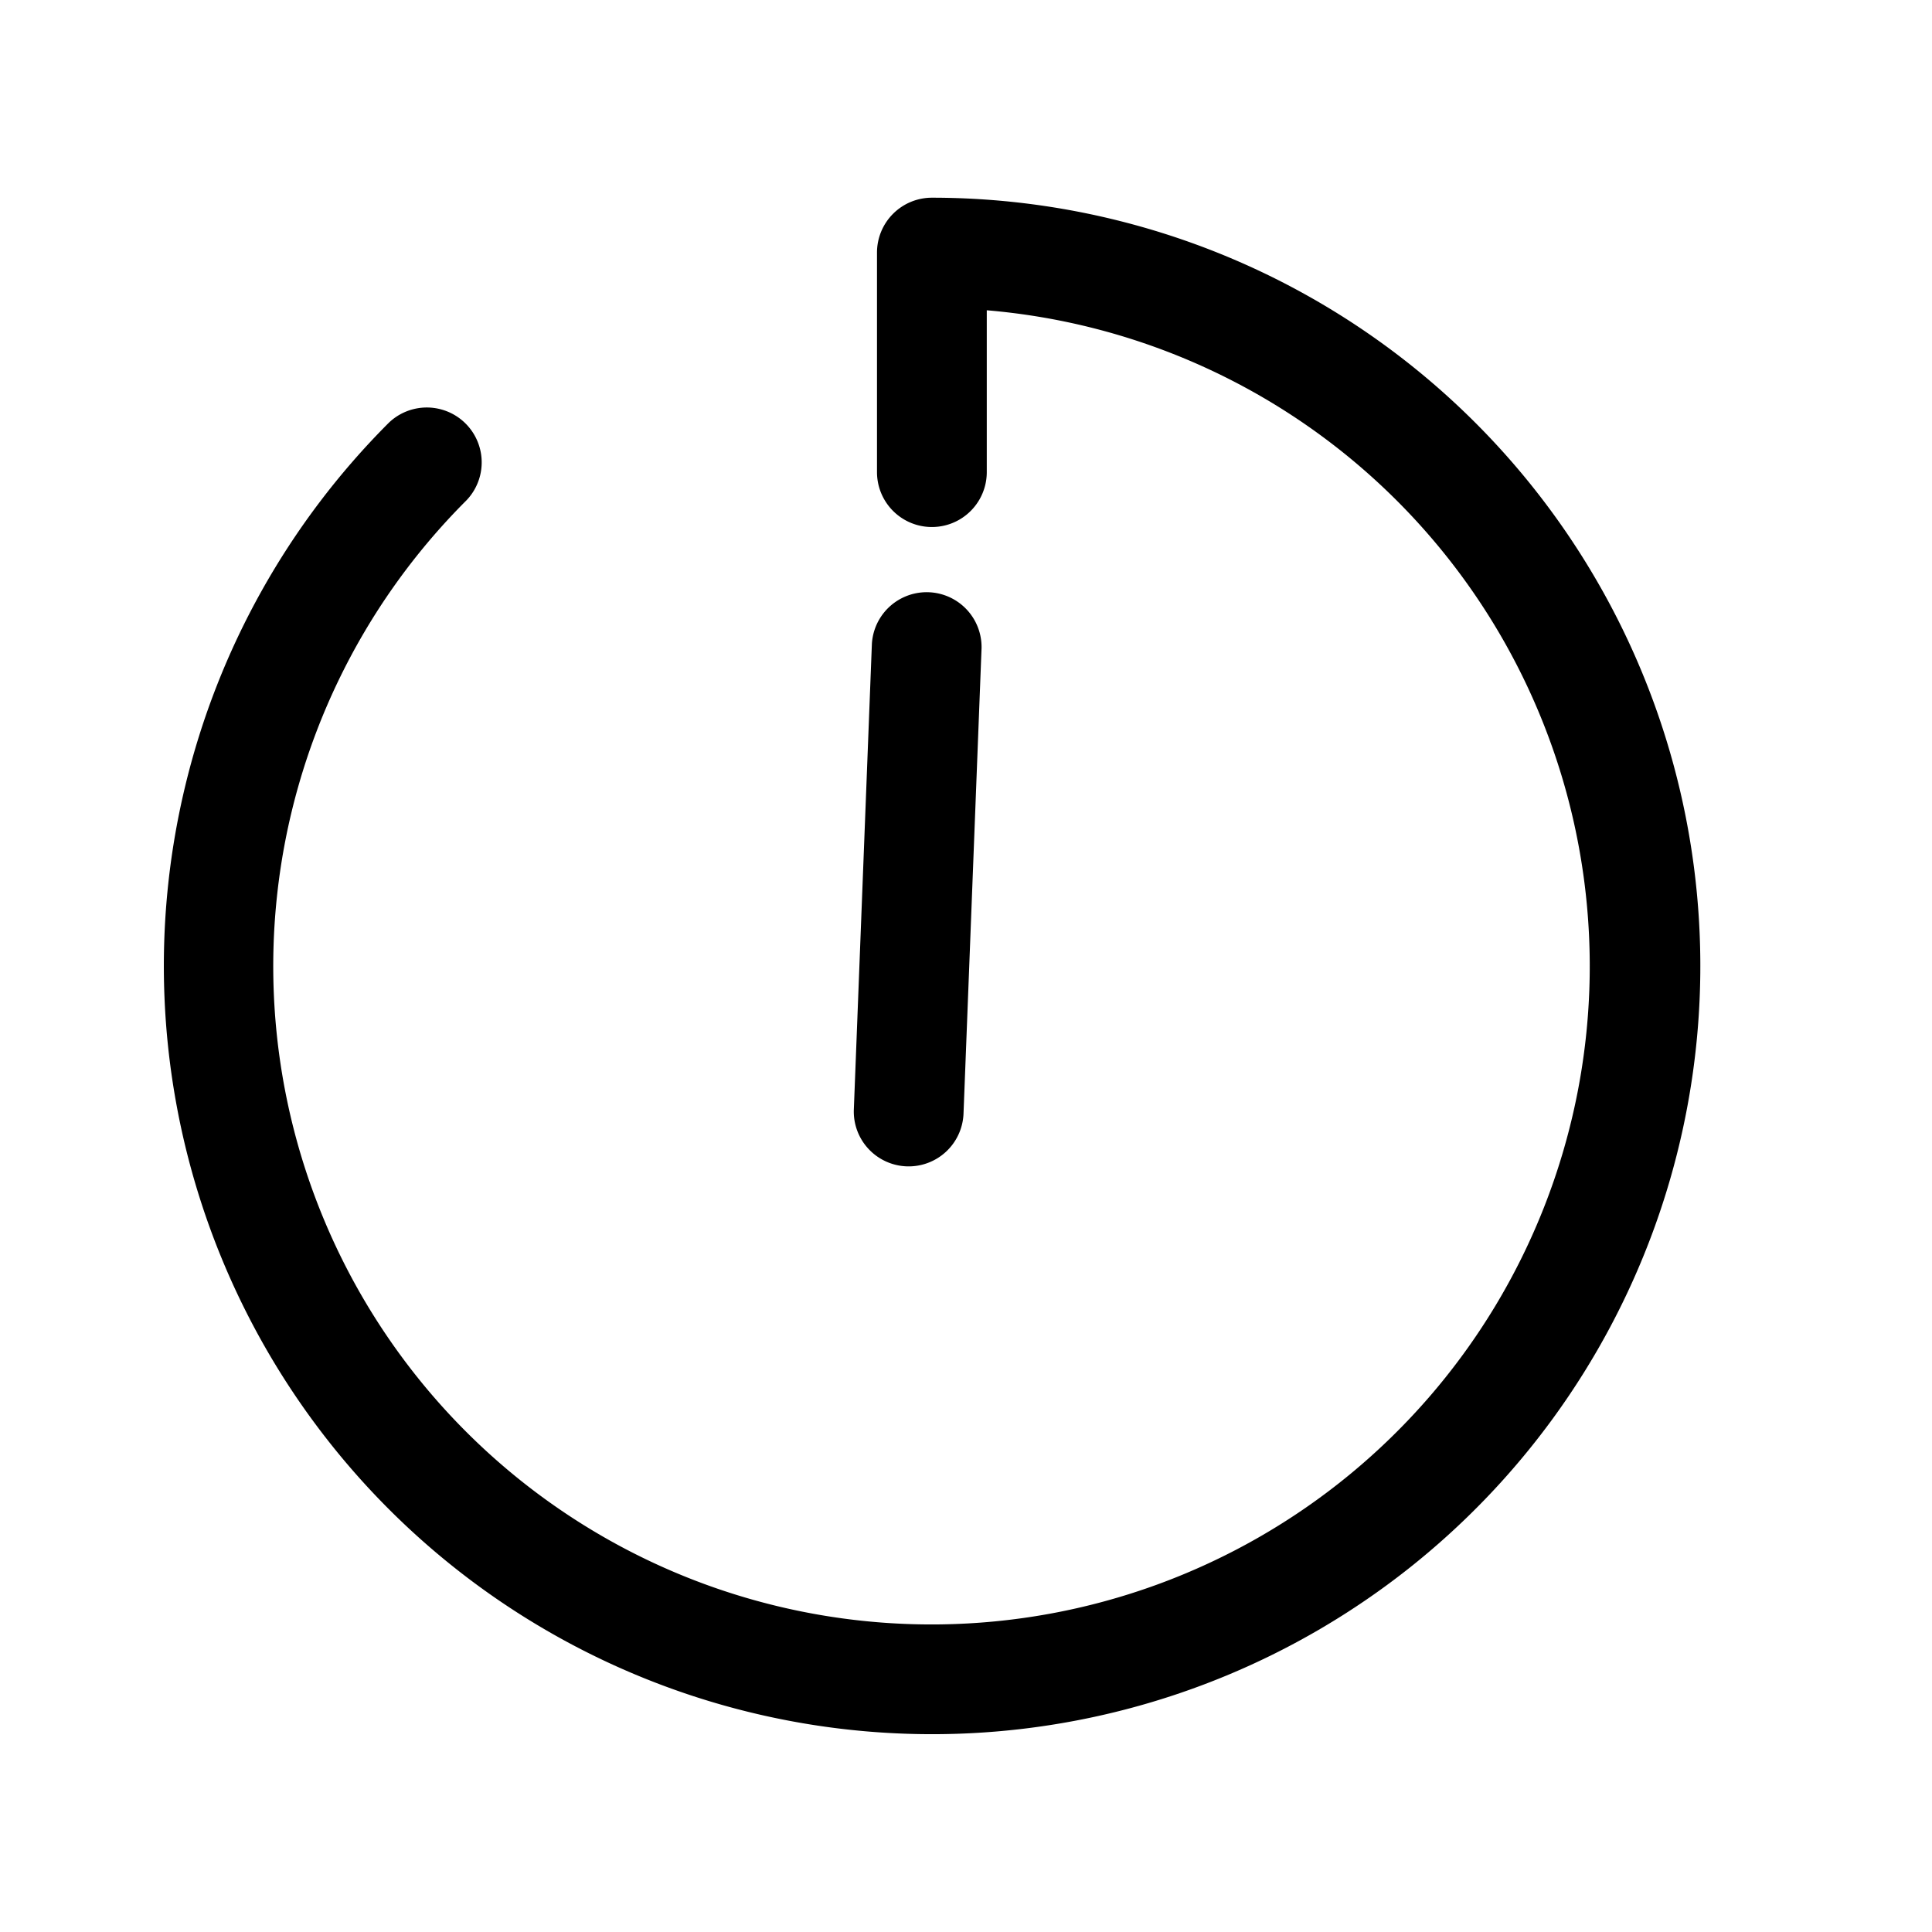 <svg xmlns="http://www.w3.org/2000/svg" xmlns:xlink="http://www.w3.org/1999/xlink" version="1.1" width="1000" height="1000" viewBox="0 0 1000 1000" xml:space="preserve">
<desc>Created with Fabric.js 3.5.0</desc>
<defs>
</defs>
<rect x="0" y="0" width="100%" height="100%" fill="#ffffff"/>
<g transform="matrix(1 0 0 1 482.456 500)" id="357194">
<g style="">
		<g transform="matrix(28.409 0 0 28.409 0 0)" id="SvgjsG1008">
<path style="stroke: none; stroke-width: 1; stroke-dasharray: none; stroke-linecap: butt; stroke-dashoffset: 0; stroke-linejoin: miter; stroke-miterlimit: 4; is-custom-font: none; font-file-url: none; fill: rgb(0,0,0); fill-rule: nonzero; opacity: 1;" transform=" translate(-16.004, -15.998)" d="M 16 2 a 1 1 0 0 0 -1 1 V 7 a 1 1 0 0 0 2 0 V 4.051 A 11.993 11.993 0 1 1 7.517 7.517 A 1 1 0 0 0 6.103 6.103 A 13.997 13.997 0 1 0 16 2 Z" stroke-linecap="round"/>
</g>
		<g transform="matrix(19.295 20.851 -20.851 19.295 -7.467 -44.882)" id="SvgjsG1008">
<path style="stroke: none; stroke-width: 1; stroke-dasharray: none; stroke-linecap: butt; stroke-dashoffset: 0; stroke-linejoin: miter; stroke-miterlimit: 4; is-custom-font: none; font-file-url: none; fill: rgb(0,0,0); fill-rule: nonzero; opacity: 1;" transform=" translate(-13.006, -13.006)" d="M 16 17 a 1 1 0 0 0 0.707 -1.707 l -6 -6 a 1 1 0 0 0 -1.414 1.414 l 6 6 A 0.997 0.997 0 0 0 16 17 Z" stroke-linecap="round"/>
</g>
</g>
</g>
</svg>